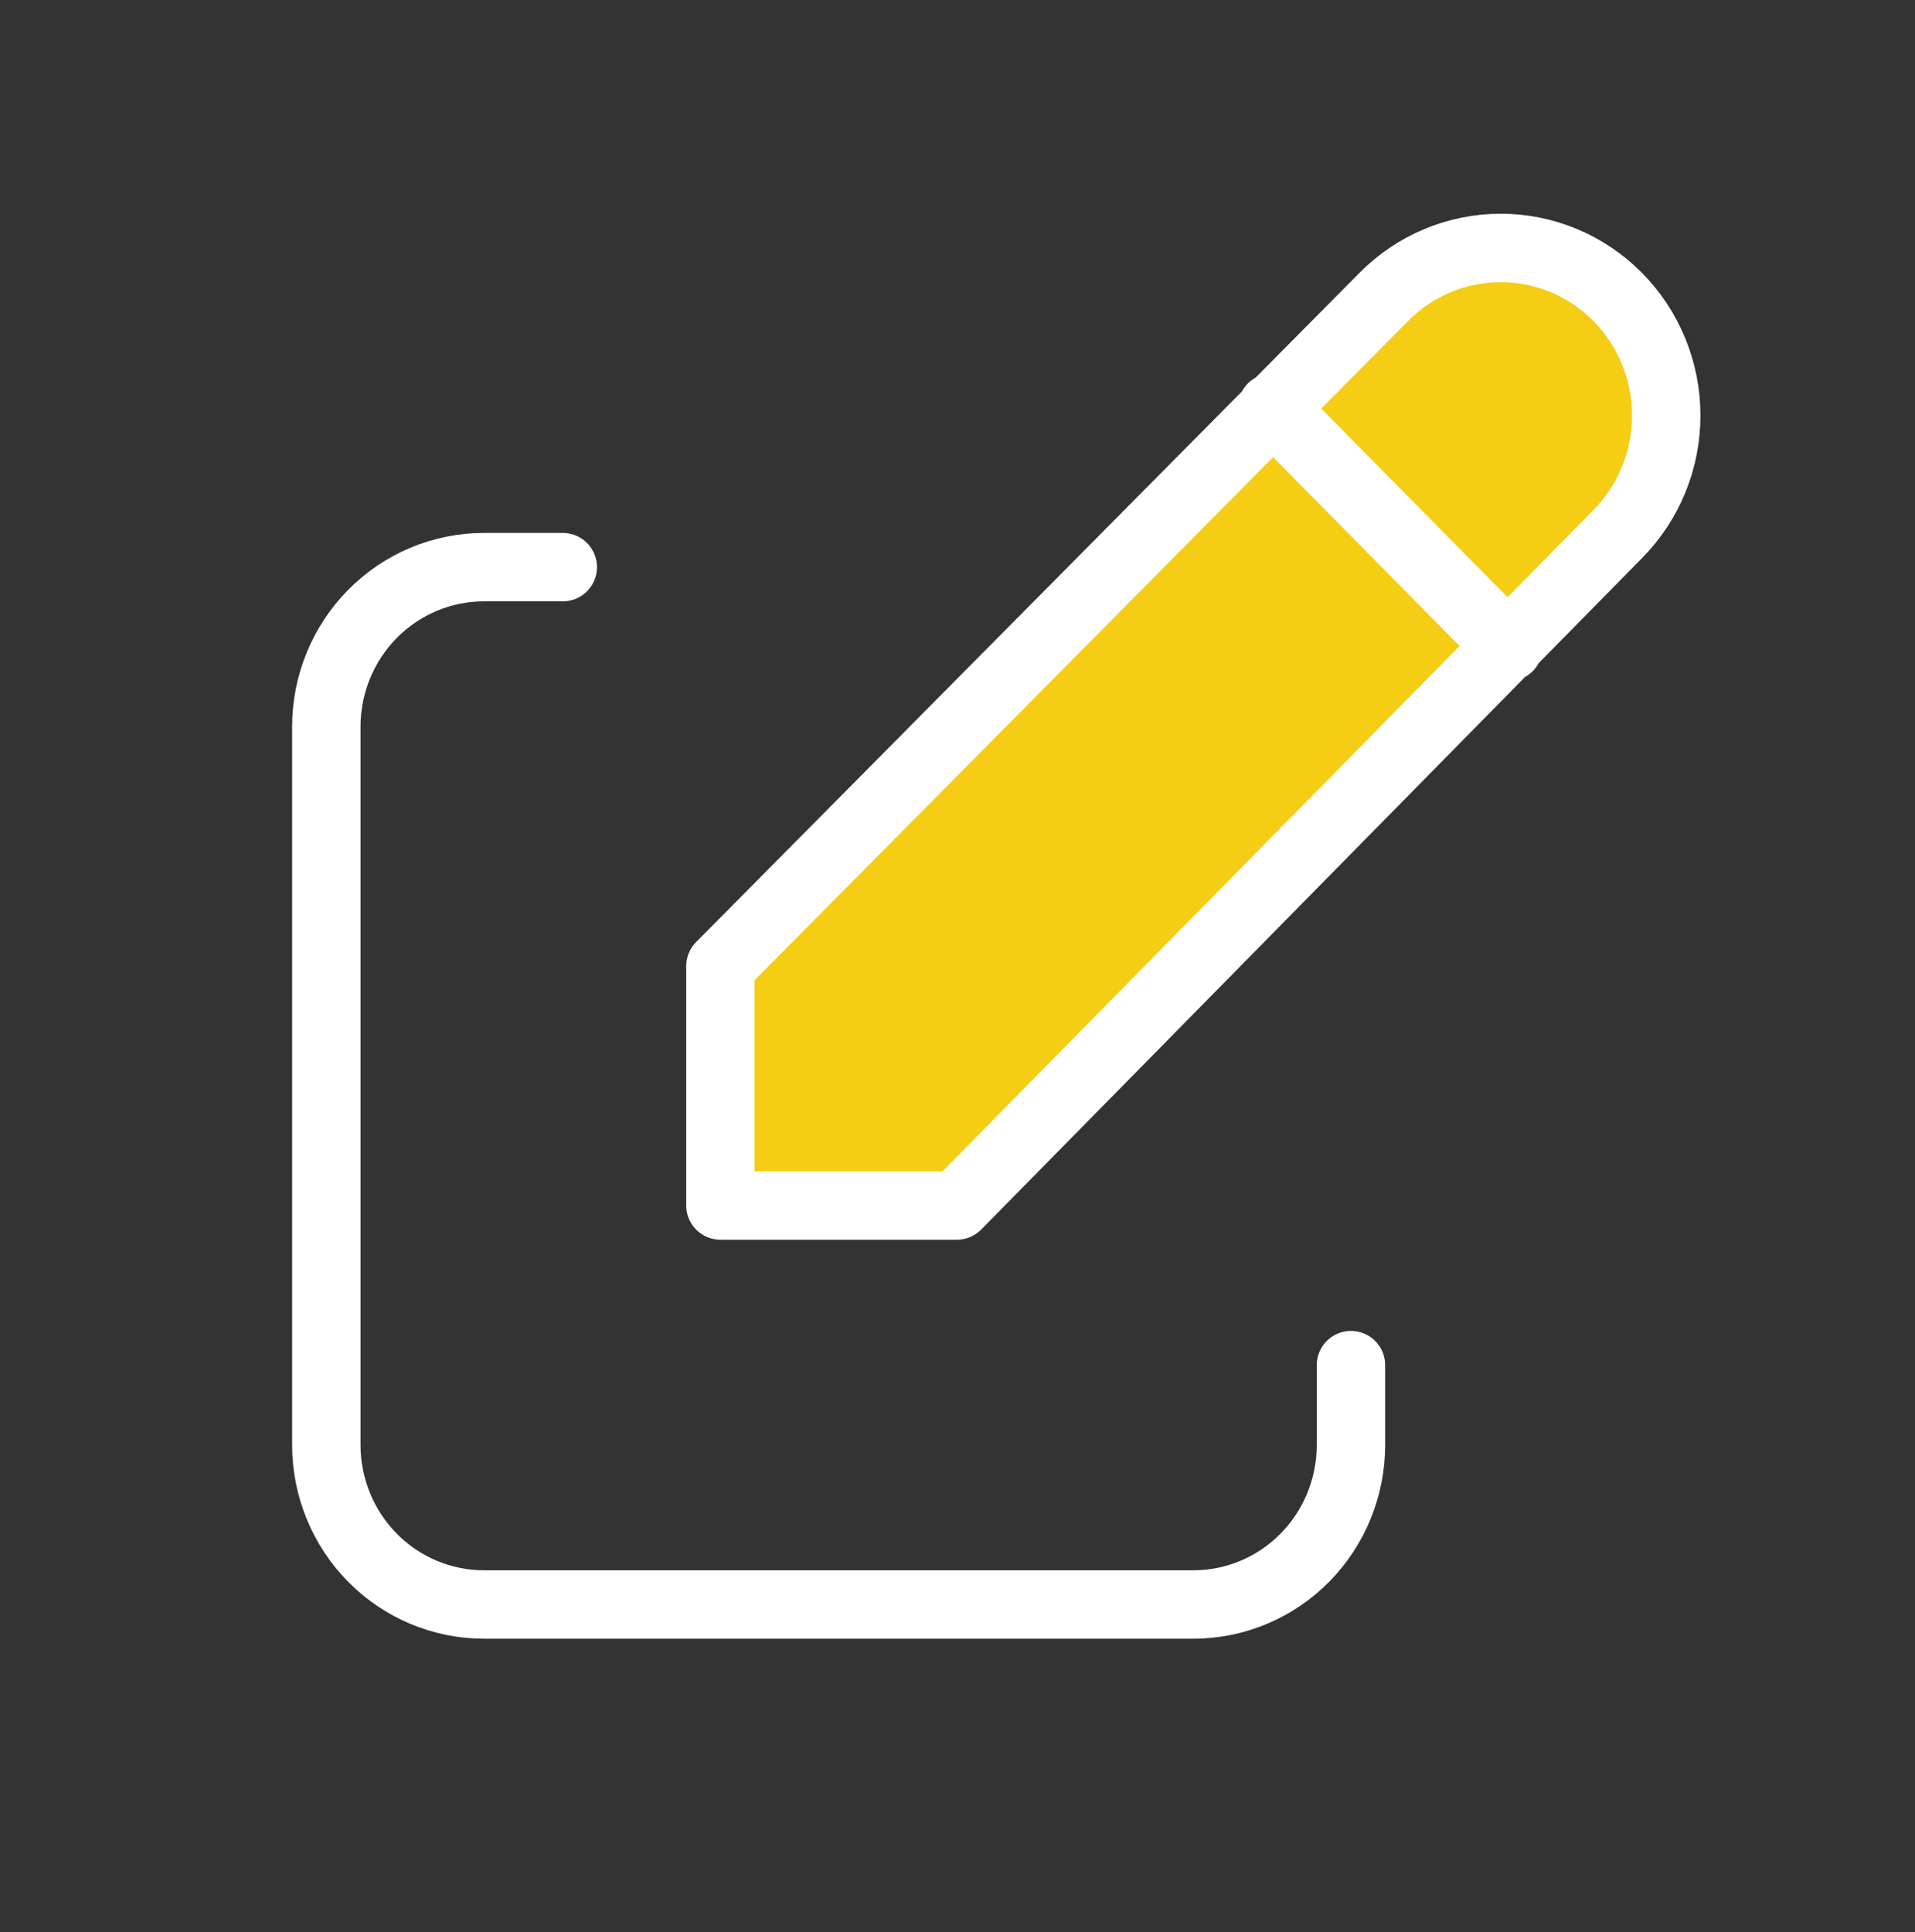 <svg width="112" height="113" viewBox="0 0 112 113" fill="none" xmlns="http://www.w3.org/2000/svg">
<rect x="0" y="0" width="112" height="113" fill="#333333" stroke="none"/>
<path d="M32.915 33.167H28.305C25.86 33.167 23.515 34.15 21.786 35.9C20.057 37.651 19.085 40.025 19.085 42.5V84.5C19.085 86.975 20.057 89.349 21.786 91.1C23.515 92.85 25.86 93.833 28.305 93.833H69.793C72.238 93.833 74.583 92.85 76.312 91.1C78.041 89.349 79.012 86.975 79.012 84.5V79.833" stroke="white" stroke-width="4" stroke-linecap="round" stroke-linejoin="round"/>
<path d="M94.616 31.23C96.432 29.392 97.452 26.899 97.452 24.3C97.452 21.701 96.432 19.208 94.616 17.37C92.801 15.532 90.338 14.499 87.771 14.499C85.203 14.499 82.741 15.532 80.925 17.37L42.134 56.5V70.5H55.963L94.616 31.23ZM74.402 23.833L88.232 37.833L74.402 23.833Z" fill="#F5CD15"/>
<path d="M74.402 23.833L88.232 37.833M94.616 31.23C96.432 29.392 97.452 26.899 97.452 24.3C97.452 21.701 96.432 19.208 94.616 17.37C92.801 15.532 90.338 14.499 87.771 14.499C85.203 14.499 82.741 15.532 80.925 17.37L42.134 56.5V70.5H55.963L94.616 31.23Z" stroke="white" stroke-width="4" stroke-linecap="round" stroke-linejoin="round"/>
</svg>
